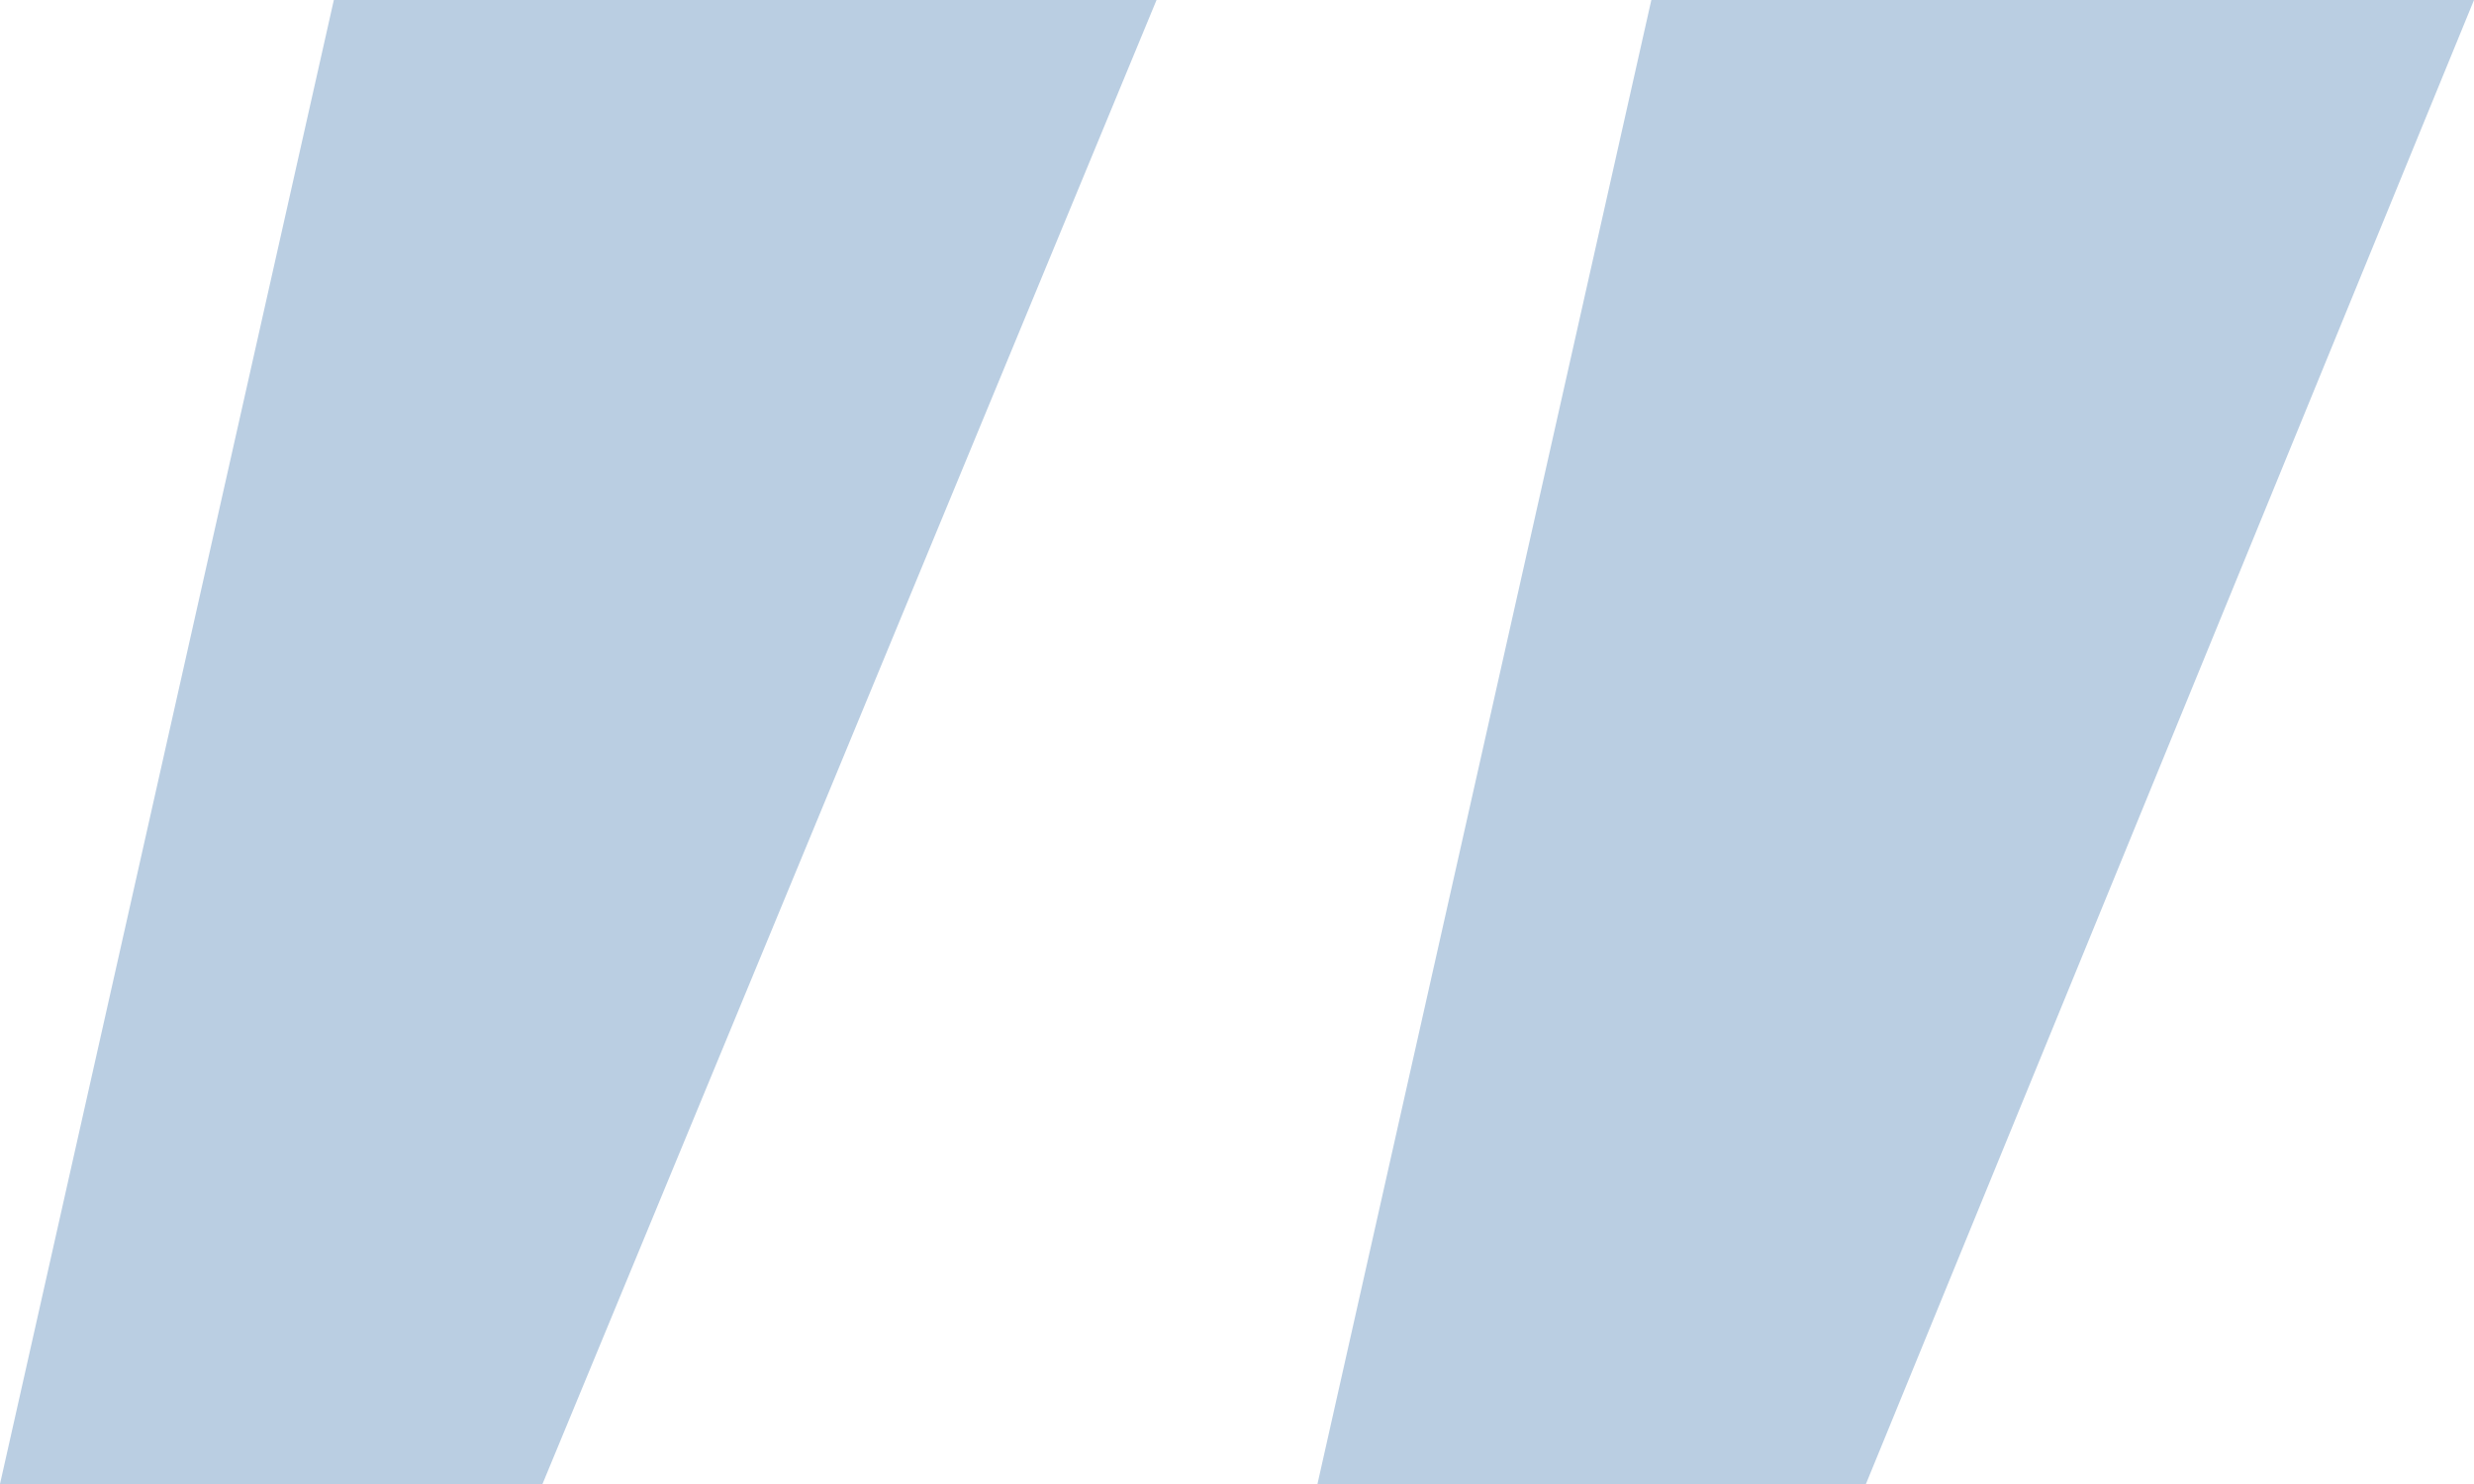 <svg width="65" height="39" viewBox="0 0 65 39" fill="none" xmlns="http://www.w3.org/2000/svg">
<path d="M43.386 1.8896e-06L34.614 39L49.024 39L65 0L43.386 1.8896e-06ZM8.771 4.91569e-06L0 39L14.253 39L30.386 3.02609e-06L8.771 4.91569e-06Z" fill="#BACEE2"/>
</svg>
